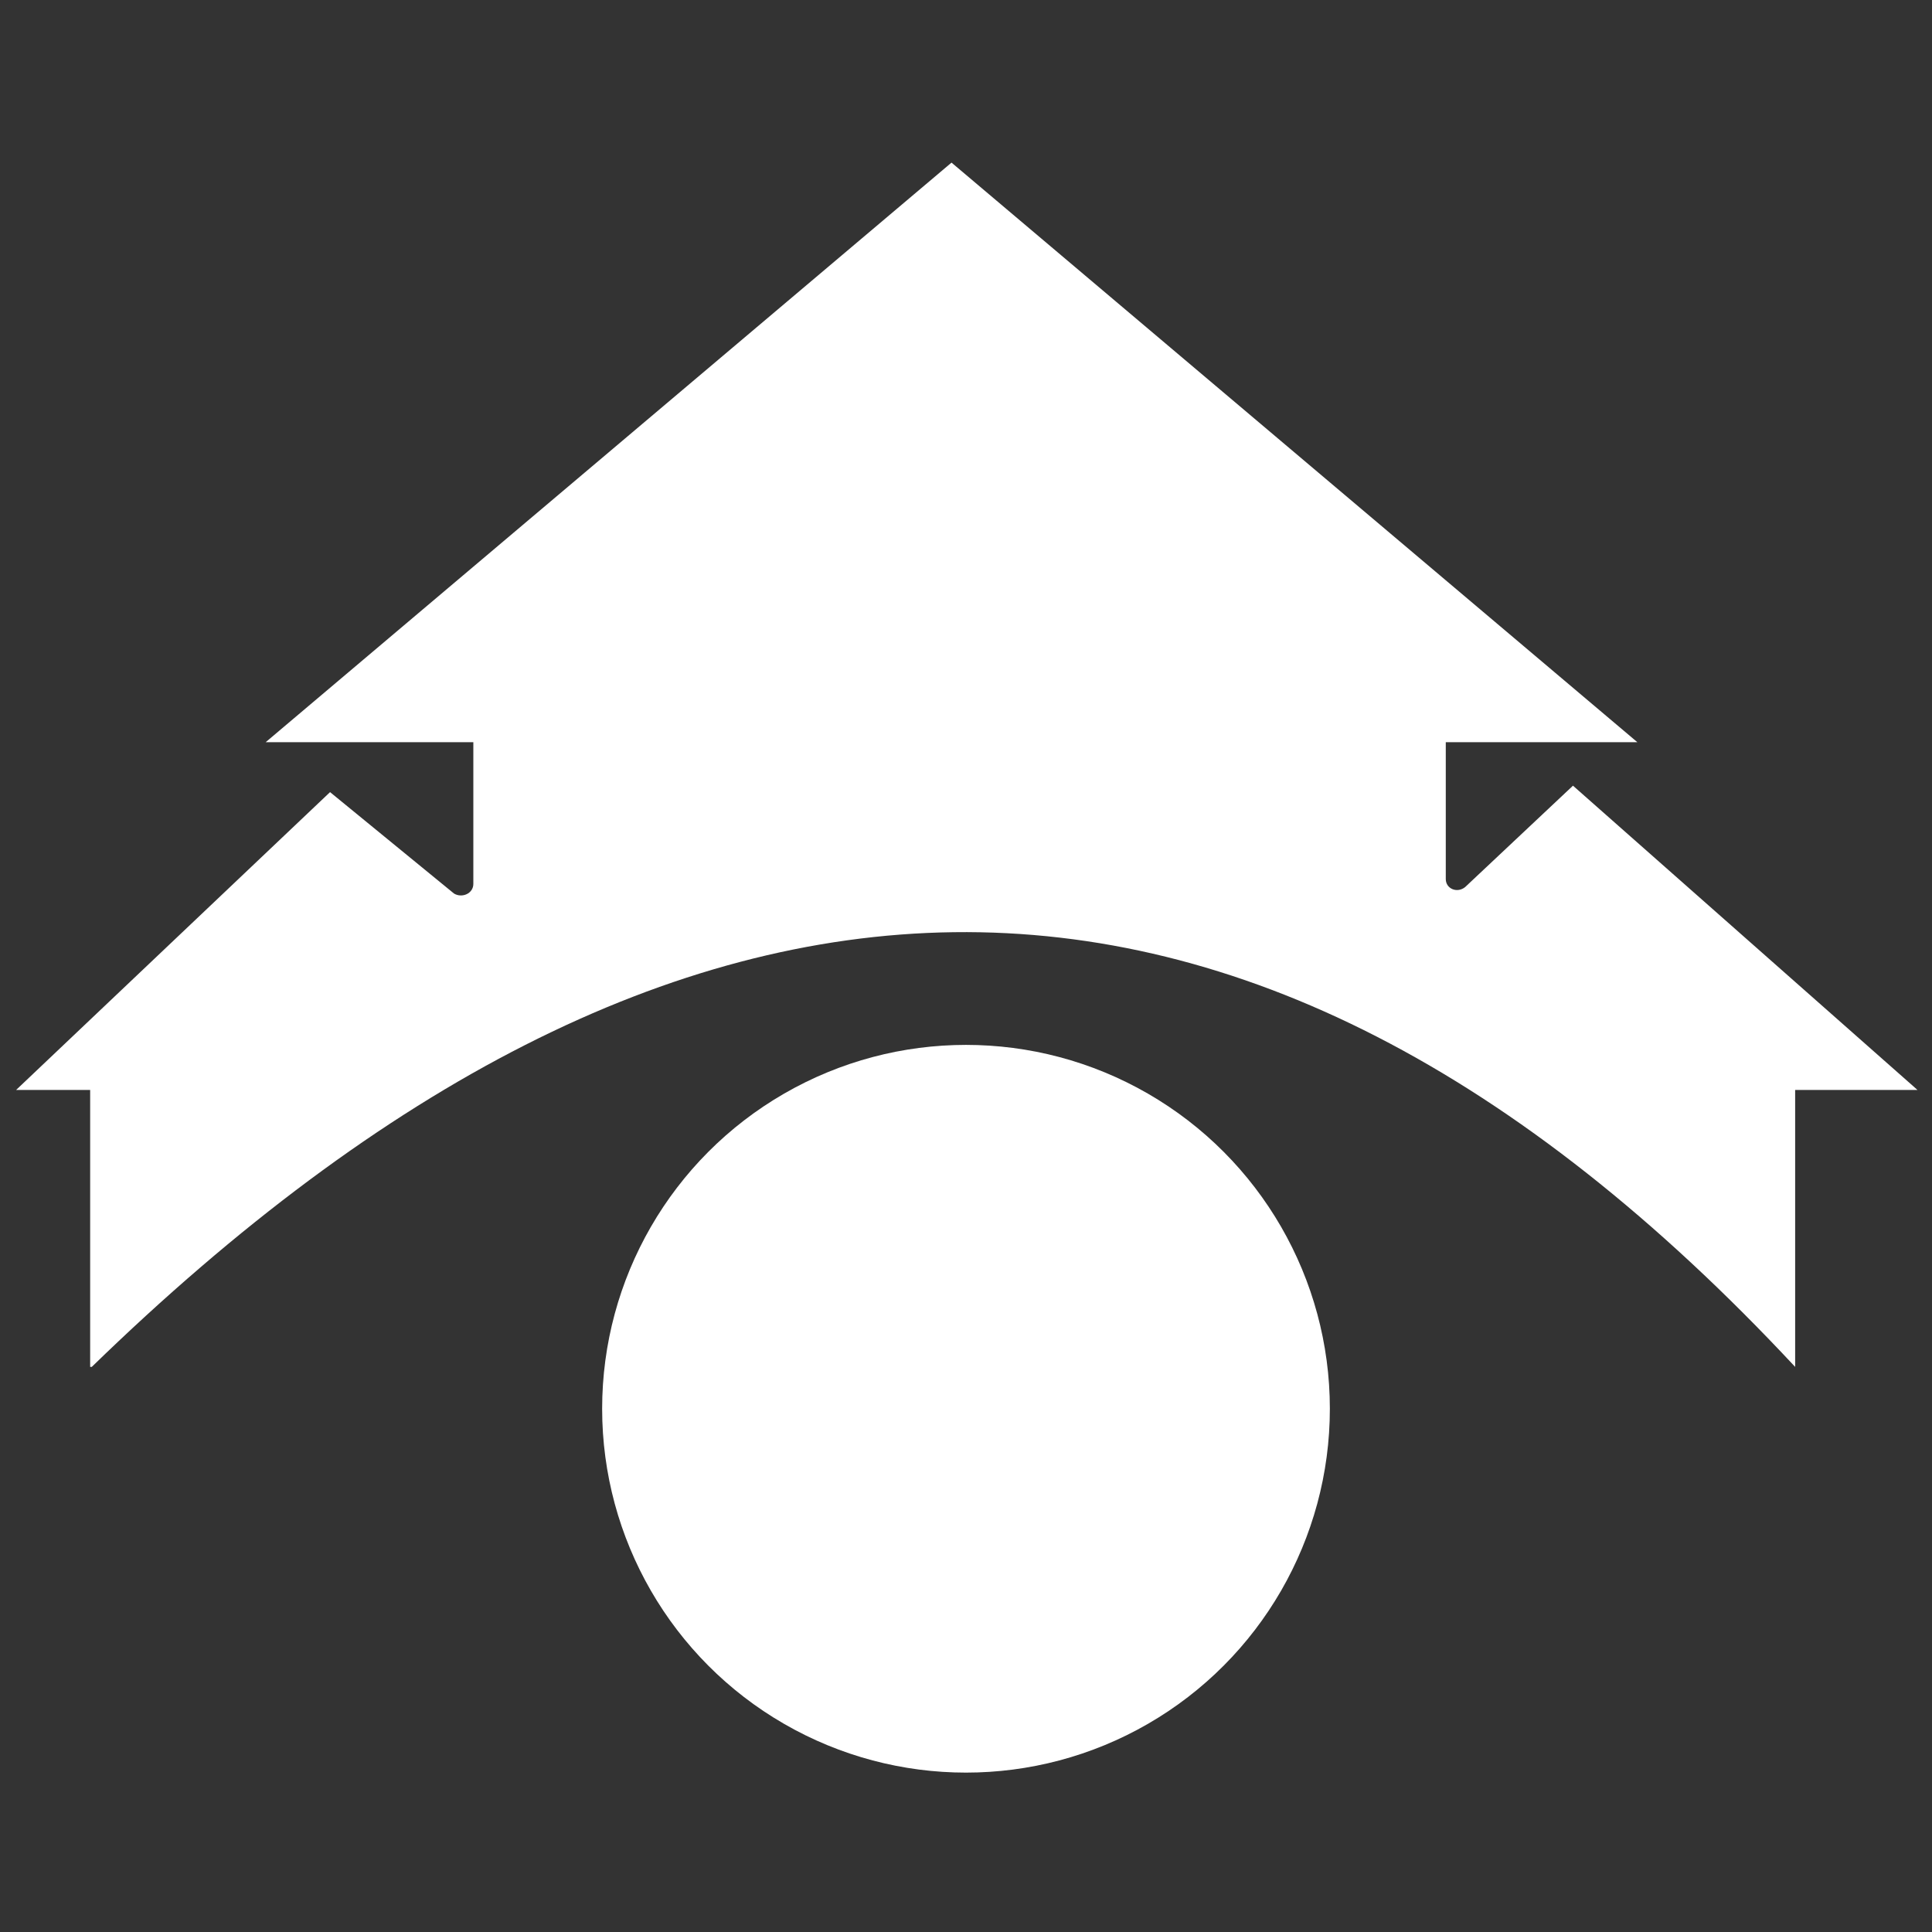 <?xml version="1.0" encoding="utf-8"?>
<!-- Generator: Adobe Illustrator 18.1.1, SVG Export Plug-In . SVG Version: 6.00 Build 0)  -->
<svg version="1.1" id="Layer_1" xmlns="http://www.w3.org/2000/svg" xmlns:xlink="http://www.w3.org/1999/xlink" x="0px" y="0px"
	 viewBox="0 0 120 120" enable-background="new 0 0 120 120" xml:space="preserve">
<rect x="0" y="0" width="120" height="120" fill="#333333" stroke="none"/>
<g>
	<circle fill="#FFFFFF" cx="60" cy="87.5" r="22.6"/>
	<path fill="#FFFFFF" d="M5.7,84.9c36.1-35.1,71.4-36.9,105.8,0V67.7h7.6L97.7,48.8l-6.7,6.3c-0.5,0.4-1.2,0.1-1.2-0.5v-8.5h11.9
		l-42.6-36l-42.6,36h12.9v8.8c0,0.6-0.7,0.9-1.2,0.6l-7.7-6.3L1,67.7h4.6V84.9z"/>
</g>
</svg>
